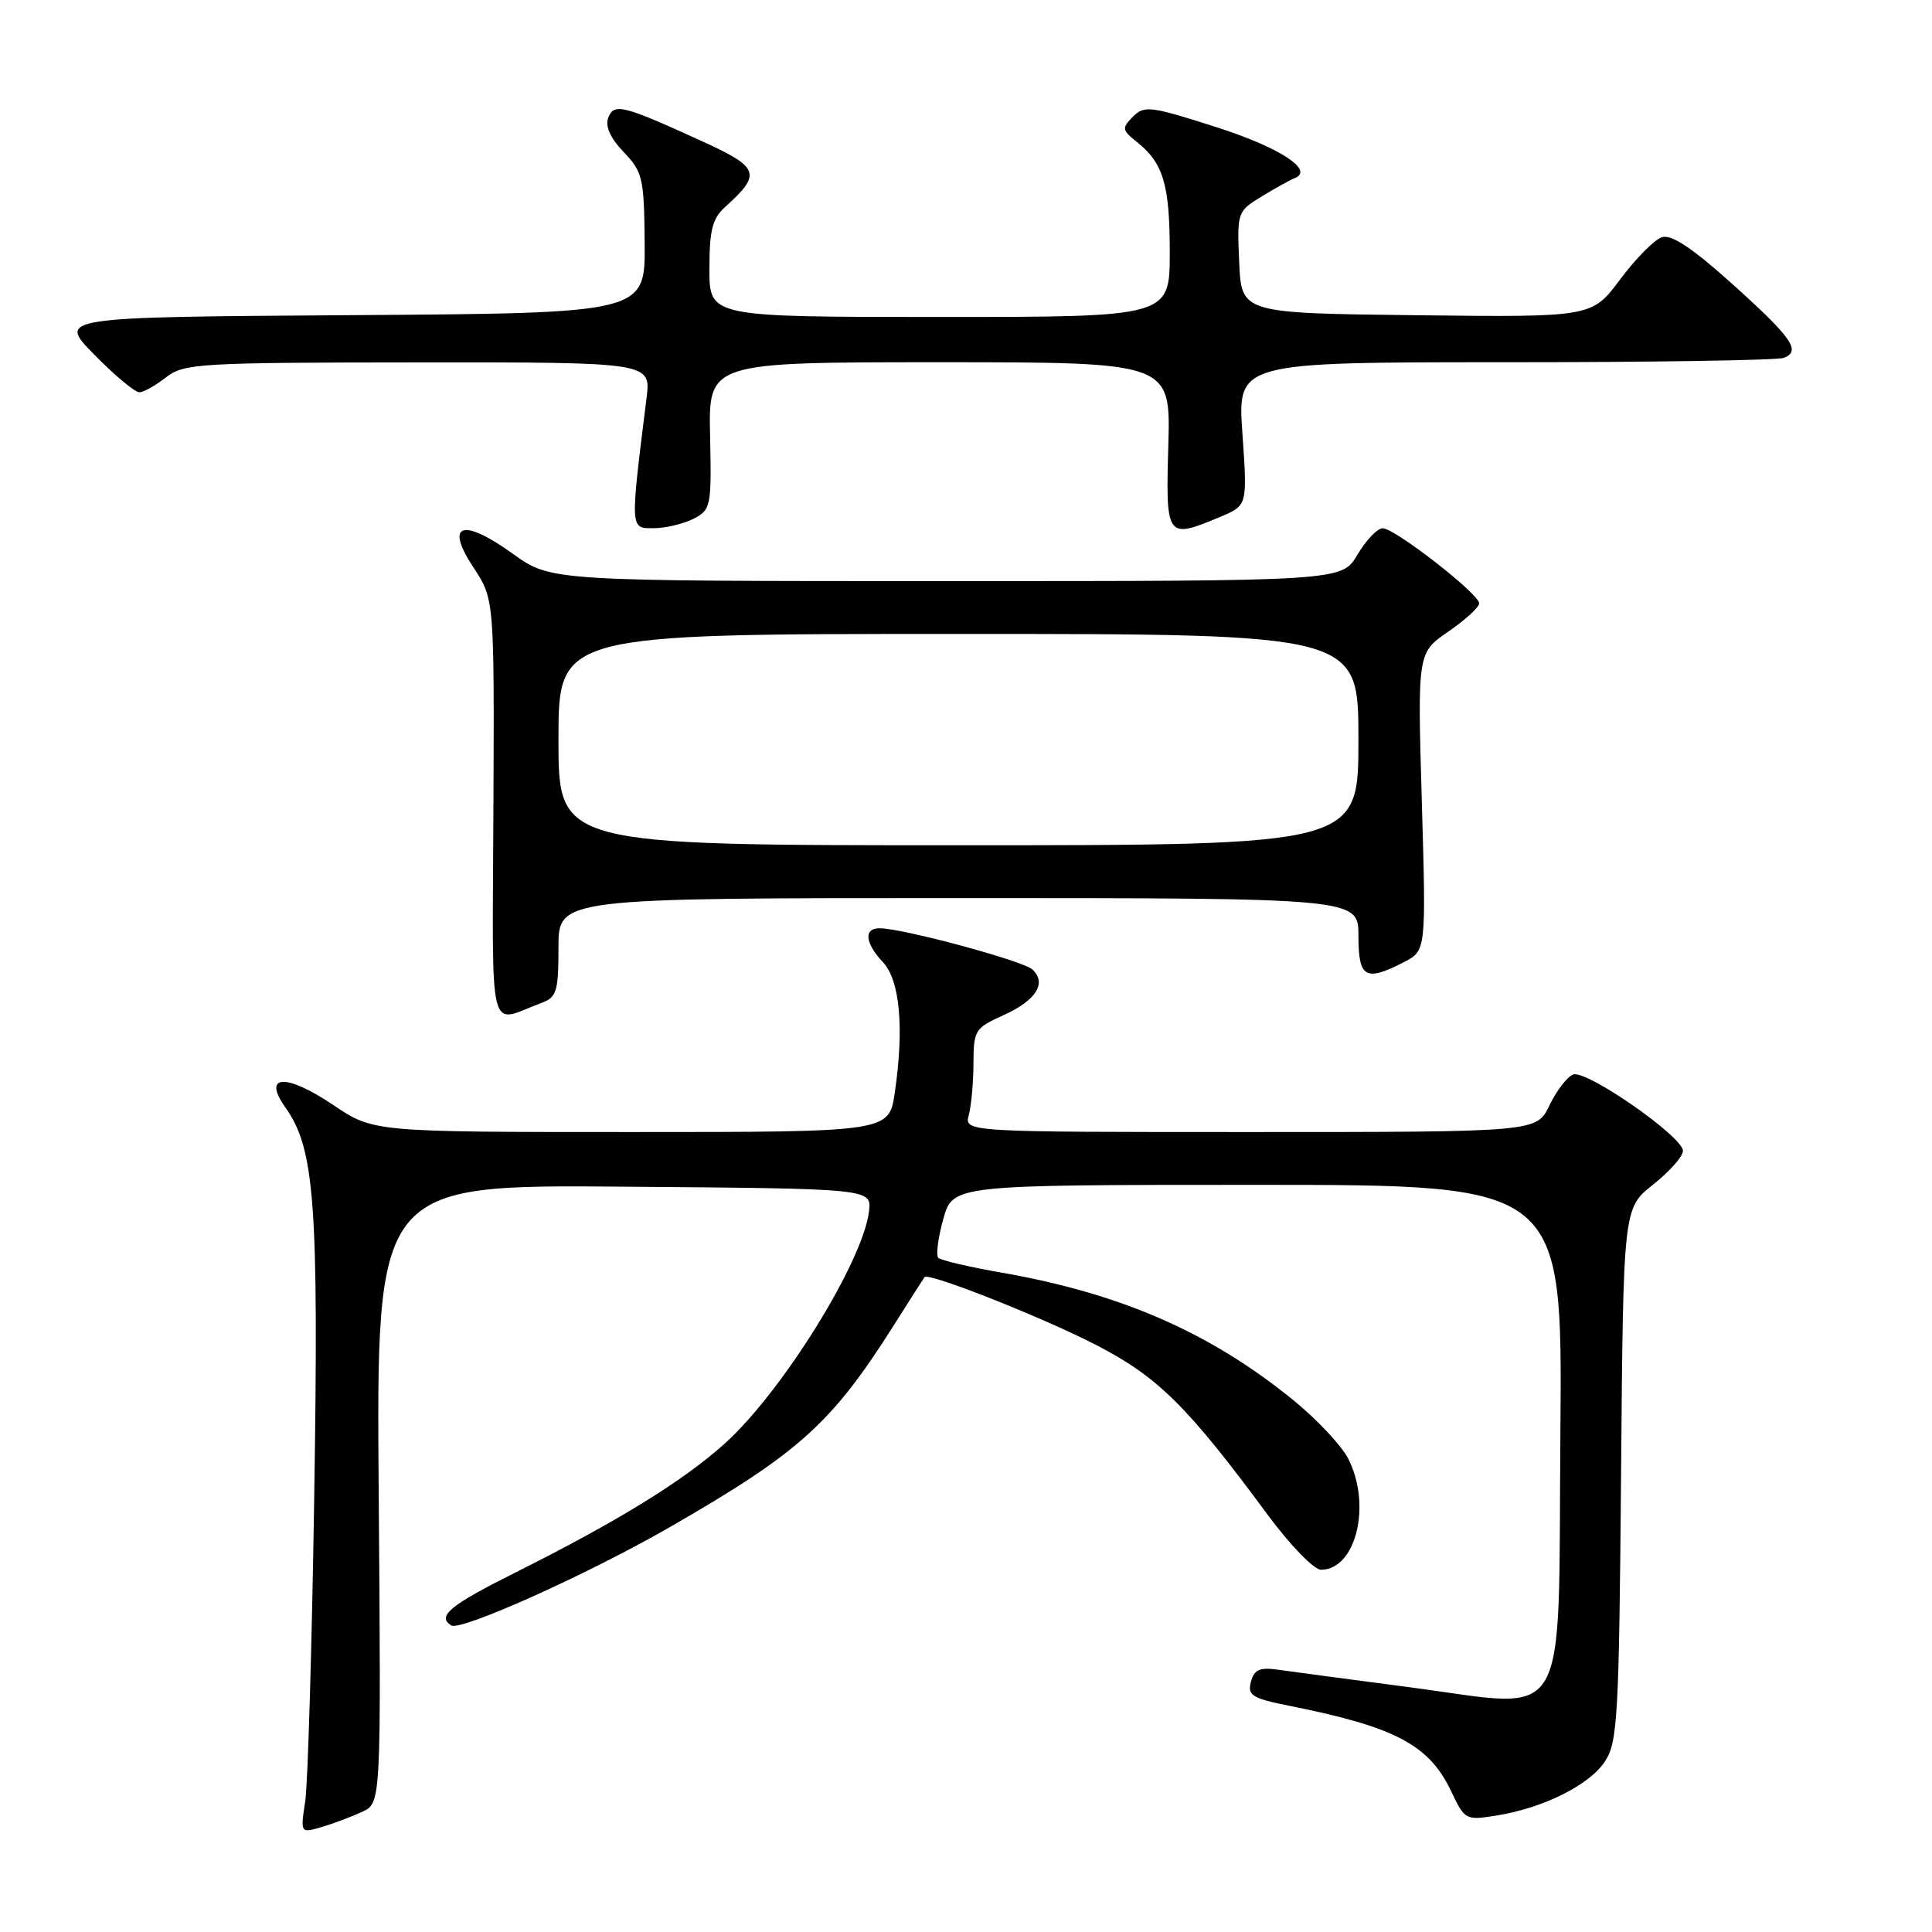 <?xml version="1.0" encoding="UTF-8" standalone="no"?>
<!DOCTYPE svg PUBLIC "-//W3C//DTD SVG 1.1//EN" "http://www.w3.org/Graphics/SVG/1.1/DTD/svg11.dtd" >
<svg xmlns="http://www.w3.org/2000/svg" xmlns:xlink="http://www.w3.org/1999/xlink" version="1.1" viewBox="0 0 256 256">
 <g >
 <path fill="currentColor"
d=" M 48.00 240.07 C 50.50 238.91 50.50 238.91 50.18 197.94 C 49.86 156.97 49.86 156.97 82.68 157.24 C 115.50 157.50 115.50 157.50 115.15 160.49 C 114.36 167.18 103.63 184.45 96.02 191.29 C 90.49 196.26 81.86 201.58 68.25 208.39 C 59.59 212.72 57.85 214.17 59.80 215.38 C 61.07 216.16 77.89 208.60 88.67 202.40 C 105.93 192.48 110.23 188.60 118.50 175.50 C 120.59 172.20 122.39 169.37 122.51 169.22 C 123.02 168.57 138.14 174.55 145.25 178.22 C 153.44 182.45 157.33 186.30 168.00 200.75 C 170.95 204.74 174.11 208.00 175.03 208.00 C 179.69 208.00 181.79 199.36 178.62 193.23 C 177.73 191.52 174.49 188.06 171.40 185.55 C 160.38 176.57 148.50 171.38 132.71 168.63 C 128.44 167.89 124.67 167.00 124.33 166.67 C 124.00 166.33 124.29 164.02 124.99 161.53 C 126.26 157.00 126.26 157.00 166.64 157.00 C 207.03 157.00 207.03 157.00 206.76 189.71 C 206.44 229.58 208.32 226.40 186.80 223.57 C 178.94 222.54 171.10 221.50 169.39 221.25 C 166.90 220.90 166.18 221.22 165.75 222.86 C 165.28 224.65 165.90 225.04 170.86 226.03 C 184.90 228.83 189.38 231.20 192.31 237.40 C 194.09 241.15 194.22 241.22 198.27 240.57 C 204.50 239.58 210.61 236.53 212.67 233.39 C 214.34 230.83 214.53 227.55 214.80 195.34 C 215.09 160.09 215.09 160.09 219.05 156.96 C 221.22 155.24 223.00 153.23 223.00 152.50 C 223.00 150.61 210.20 141.71 208.45 142.38 C 207.65 142.69 206.24 144.53 205.31 146.47 C 203.63 150.00 203.63 150.00 165.70 150.00 C 127.77 150.00 127.77 150.00 128.37 147.75 C 128.70 146.51 128.98 143.43 128.99 140.90 C 129.00 136.52 129.19 136.22 132.94 134.53 C 137.30 132.56 138.75 130.27 136.79 128.46 C 135.53 127.30 119.59 123.00 116.54 123.00 C 114.42 123.00 114.61 124.96 116.99 127.49 C 119.24 129.88 119.82 136.18 118.57 144.75 C 117.81 150.00 117.81 150.00 83.64 150.00 C 49.47 150.00 49.47 150.00 44.16 146.42 C 37.88 142.19 34.70 142.36 37.83 146.77 C 41.70 152.20 42.24 159.51 41.64 198.12 C 41.33 218.13 40.79 236.39 40.44 238.71 C 39.80 242.92 39.80 242.92 42.65 242.08 C 44.22 241.62 46.62 240.71 48.00 240.07 Z  M 71.75 132.89 C 73.77 132.14 74.00 131.38 74.00 125.52 C 74.00 119.00 74.00 119.00 127.00 119.00 C 180.00 119.00 180.00 119.00 180.00 124.00 C 180.00 129.59 180.93 130.12 186.04 127.48 C 188.97 125.96 188.97 125.96 188.40 106.23 C 187.82 86.50 187.82 86.50 191.91 83.69 C 194.16 82.14 196.00 80.46 196.00 79.95 C 196.00 78.70 184.82 70.00 183.22 70.00 C 182.51 70.00 181.00 71.58 179.87 73.50 C 177.80 77.00 177.80 77.00 125.40 77.00 C 73.00 77.00 73.00 77.00 67.99 73.40 C 61.26 68.56 58.89 69.36 62.72 75.17 C 65.50 79.38 65.50 79.38 65.38 107.21 C 65.25 138.32 64.57 135.58 71.75 132.89 Z  M 91.90 68.74 C 94.20 67.55 94.29 67.12 94.09 57.75 C 93.88 48.00 93.88 48.00 124.50 48.00 C 155.12 48.00 155.12 48.00 154.81 59.00 C 154.46 71.35 154.55 71.47 161.68 68.49 C 165.29 66.98 165.29 66.98 164.63 57.49 C 163.96 48.00 163.96 48.00 199.40 48.00 C 218.89 48.00 235.52 47.74 236.36 47.42 C 238.70 46.52 237.47 44.76 229.44 37.54 C 224.23 32.86 221.47 31.03 220.22 31.43 C 219.23 31.74 216.74 34.26 214.68 37.02 C 210.93 42.04 210.93 42.04 187.72 41.77 C 164.50 41.50 164.50 41.50 164.20 34.76 C 163.91 28.09 163.94 28.01 167.20 26.02 C 169.02 24.91 170.95 23.84 171.50 23.63 C 174.27 22.59 169.62 19.55 161.12 16.83 C 152.45 14.05 151.62 13.95 150.12 15.46 C 148.63 16.97 148.66 17.23 150.63 18.80 C 154.15 21.61 155.00 24.45 155.00 33.43 C 155.00 42.00 155.00 42.00 124.50 42.00 C 94.00 42.00 94.00 42.00 94.00 35.65 C 94.00 30.49 94.39 28.96 96.09 27.42 C 100.98 23.00 100.68 22.19 92.80 18.61 C 82.44 13.89 81.36 13.63 80.59 15.63 C 80.17 16.73 80.88 18.31 82.64 20.15 C 85.16 22.78 85.35 23.58 85.42 32.23 C 85.50 41.50 85.50 41.50 46.55 41.76 C 7.60 42.02 7.60 42.02 12.51 47.01 C 15.21 49.76 17.89 51.99 18.46 51.98 C 19.03 51.97 20.62 51.08 22.00 50.00 C 24.36 48.16 26.27 48.04 55.38 48.02 C 86.26 48.00 86.26 48.00 85.67 52.75 C 83.48 70.32 83.47 70.00 86.62 69.99 C 88.20 69.98 90.58 69.41 91.90 68.74 Z  M 74.00 98.00 C 74.00 84.00 74.00 84.00 127.00 84.00 C 180.00 84.00 180.00 84.00 180.00 98.00 C 180.00 112.00 180.00 112.00 127.00 112.00 C 74.00 112.00 74.00 112.00 74.00 98.00 Z "/>
</g>
</svg>